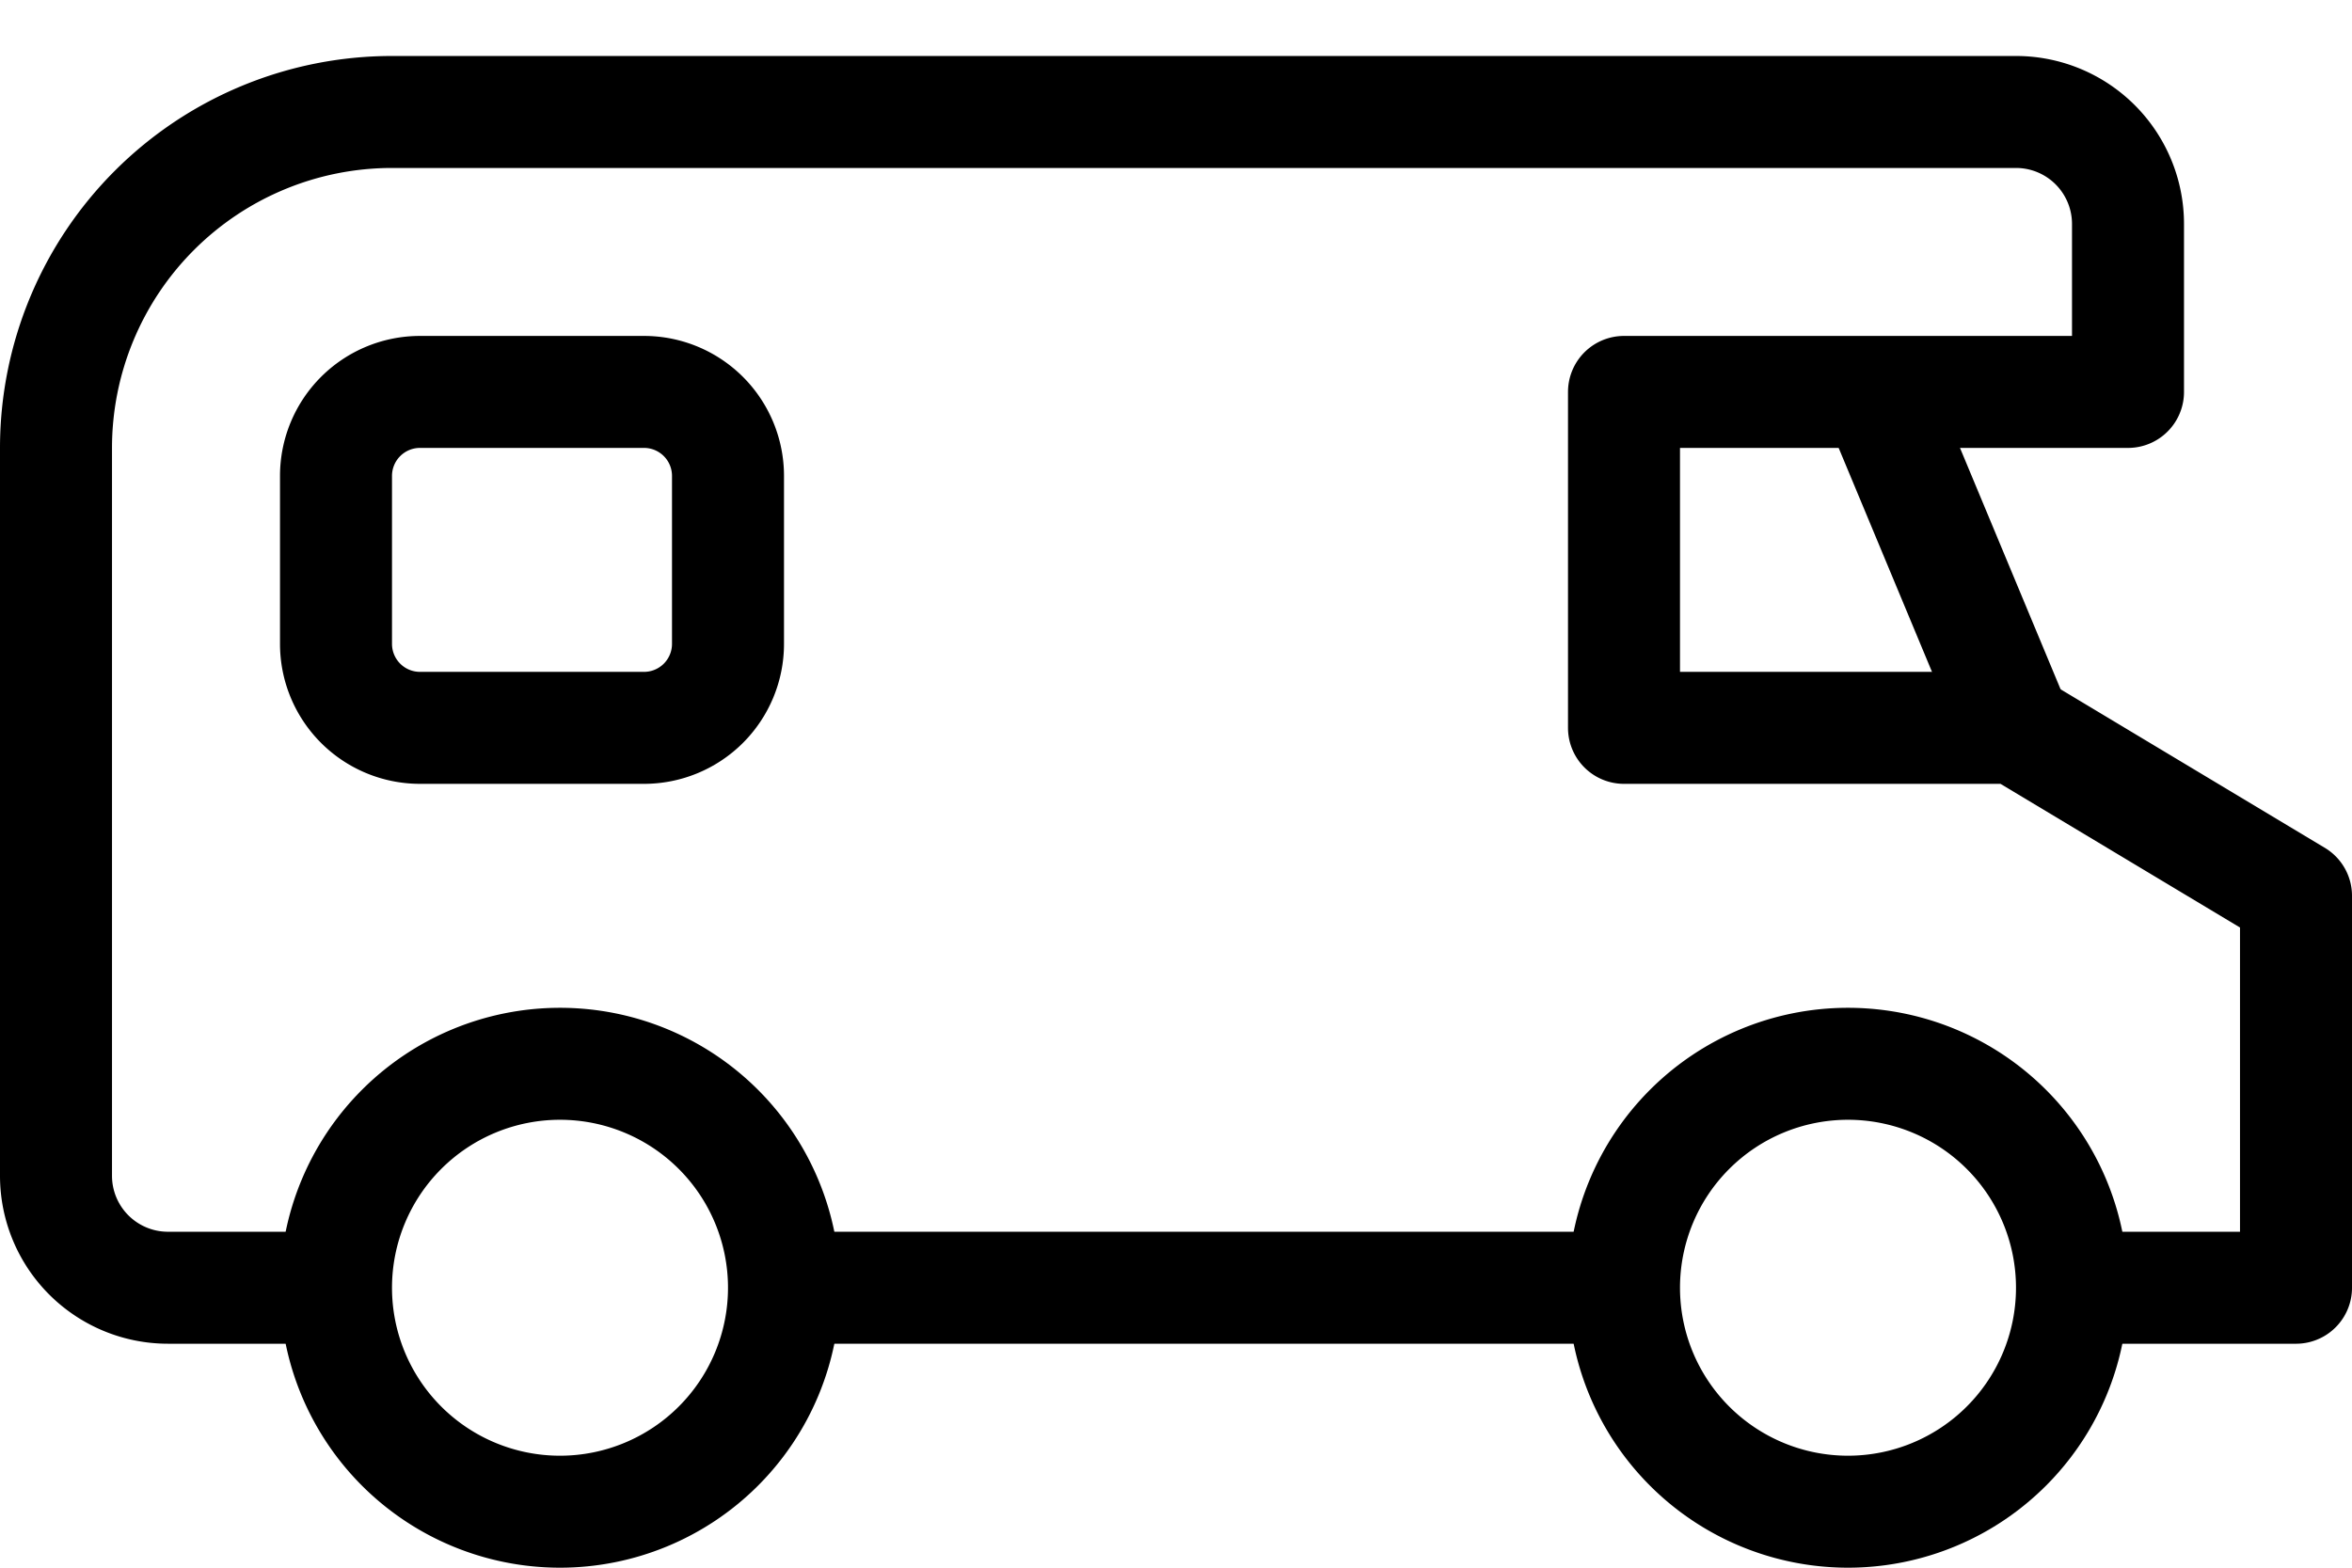 <svg xmlns="http://www.w3.org/2000/svg" width="42" height="28" fill="none" viewBox="0 0 42 28"><title>Camper van</title><path stroke="currentColor" stroke-width="2" d="M14 23h15.102"></path><path fill="currentColor" d="M36 23a3 3 0 0 1-3 3v2a5 5 0 0 0 5-5h-2Zm-3 3a3 3 0 0 1-3-3h-2a5 5 0 0 0 5 5v-2Zm-3-3a3 3 0 0 1 3-3v-2a5 5 0 0 0-5 5h2Zm3-3a3 3 0 0 1 3 3h2a5 5 0 0 0-5-5v2Z"></path><path stroke="currentColor" stroke-width="2" d="M14 23a4 4 0 1 1-8 0 4 4 0 0 1 8 0ZM33.5 7l2.5 6M6 11.5v-3A1.5 1.5 0 0 1 7.5 7h4A1.5 1.5 0 0 1 13 8.5v3a1.5 1.5 0 0 1-1.5 1.5h-4A1.5 1.5 0 0 1 6 11.5Z"></path><path stroke="currentColor" stroke-linejoin="round" stroke-width="2" d="M5.5 23H3a2 2 0 0 1-2-2V8a6 6 0 0 1 6-6h29a2 2 0 0 1 2 2v3h-9v6h7l5 3v7h-4"></path></svg>
